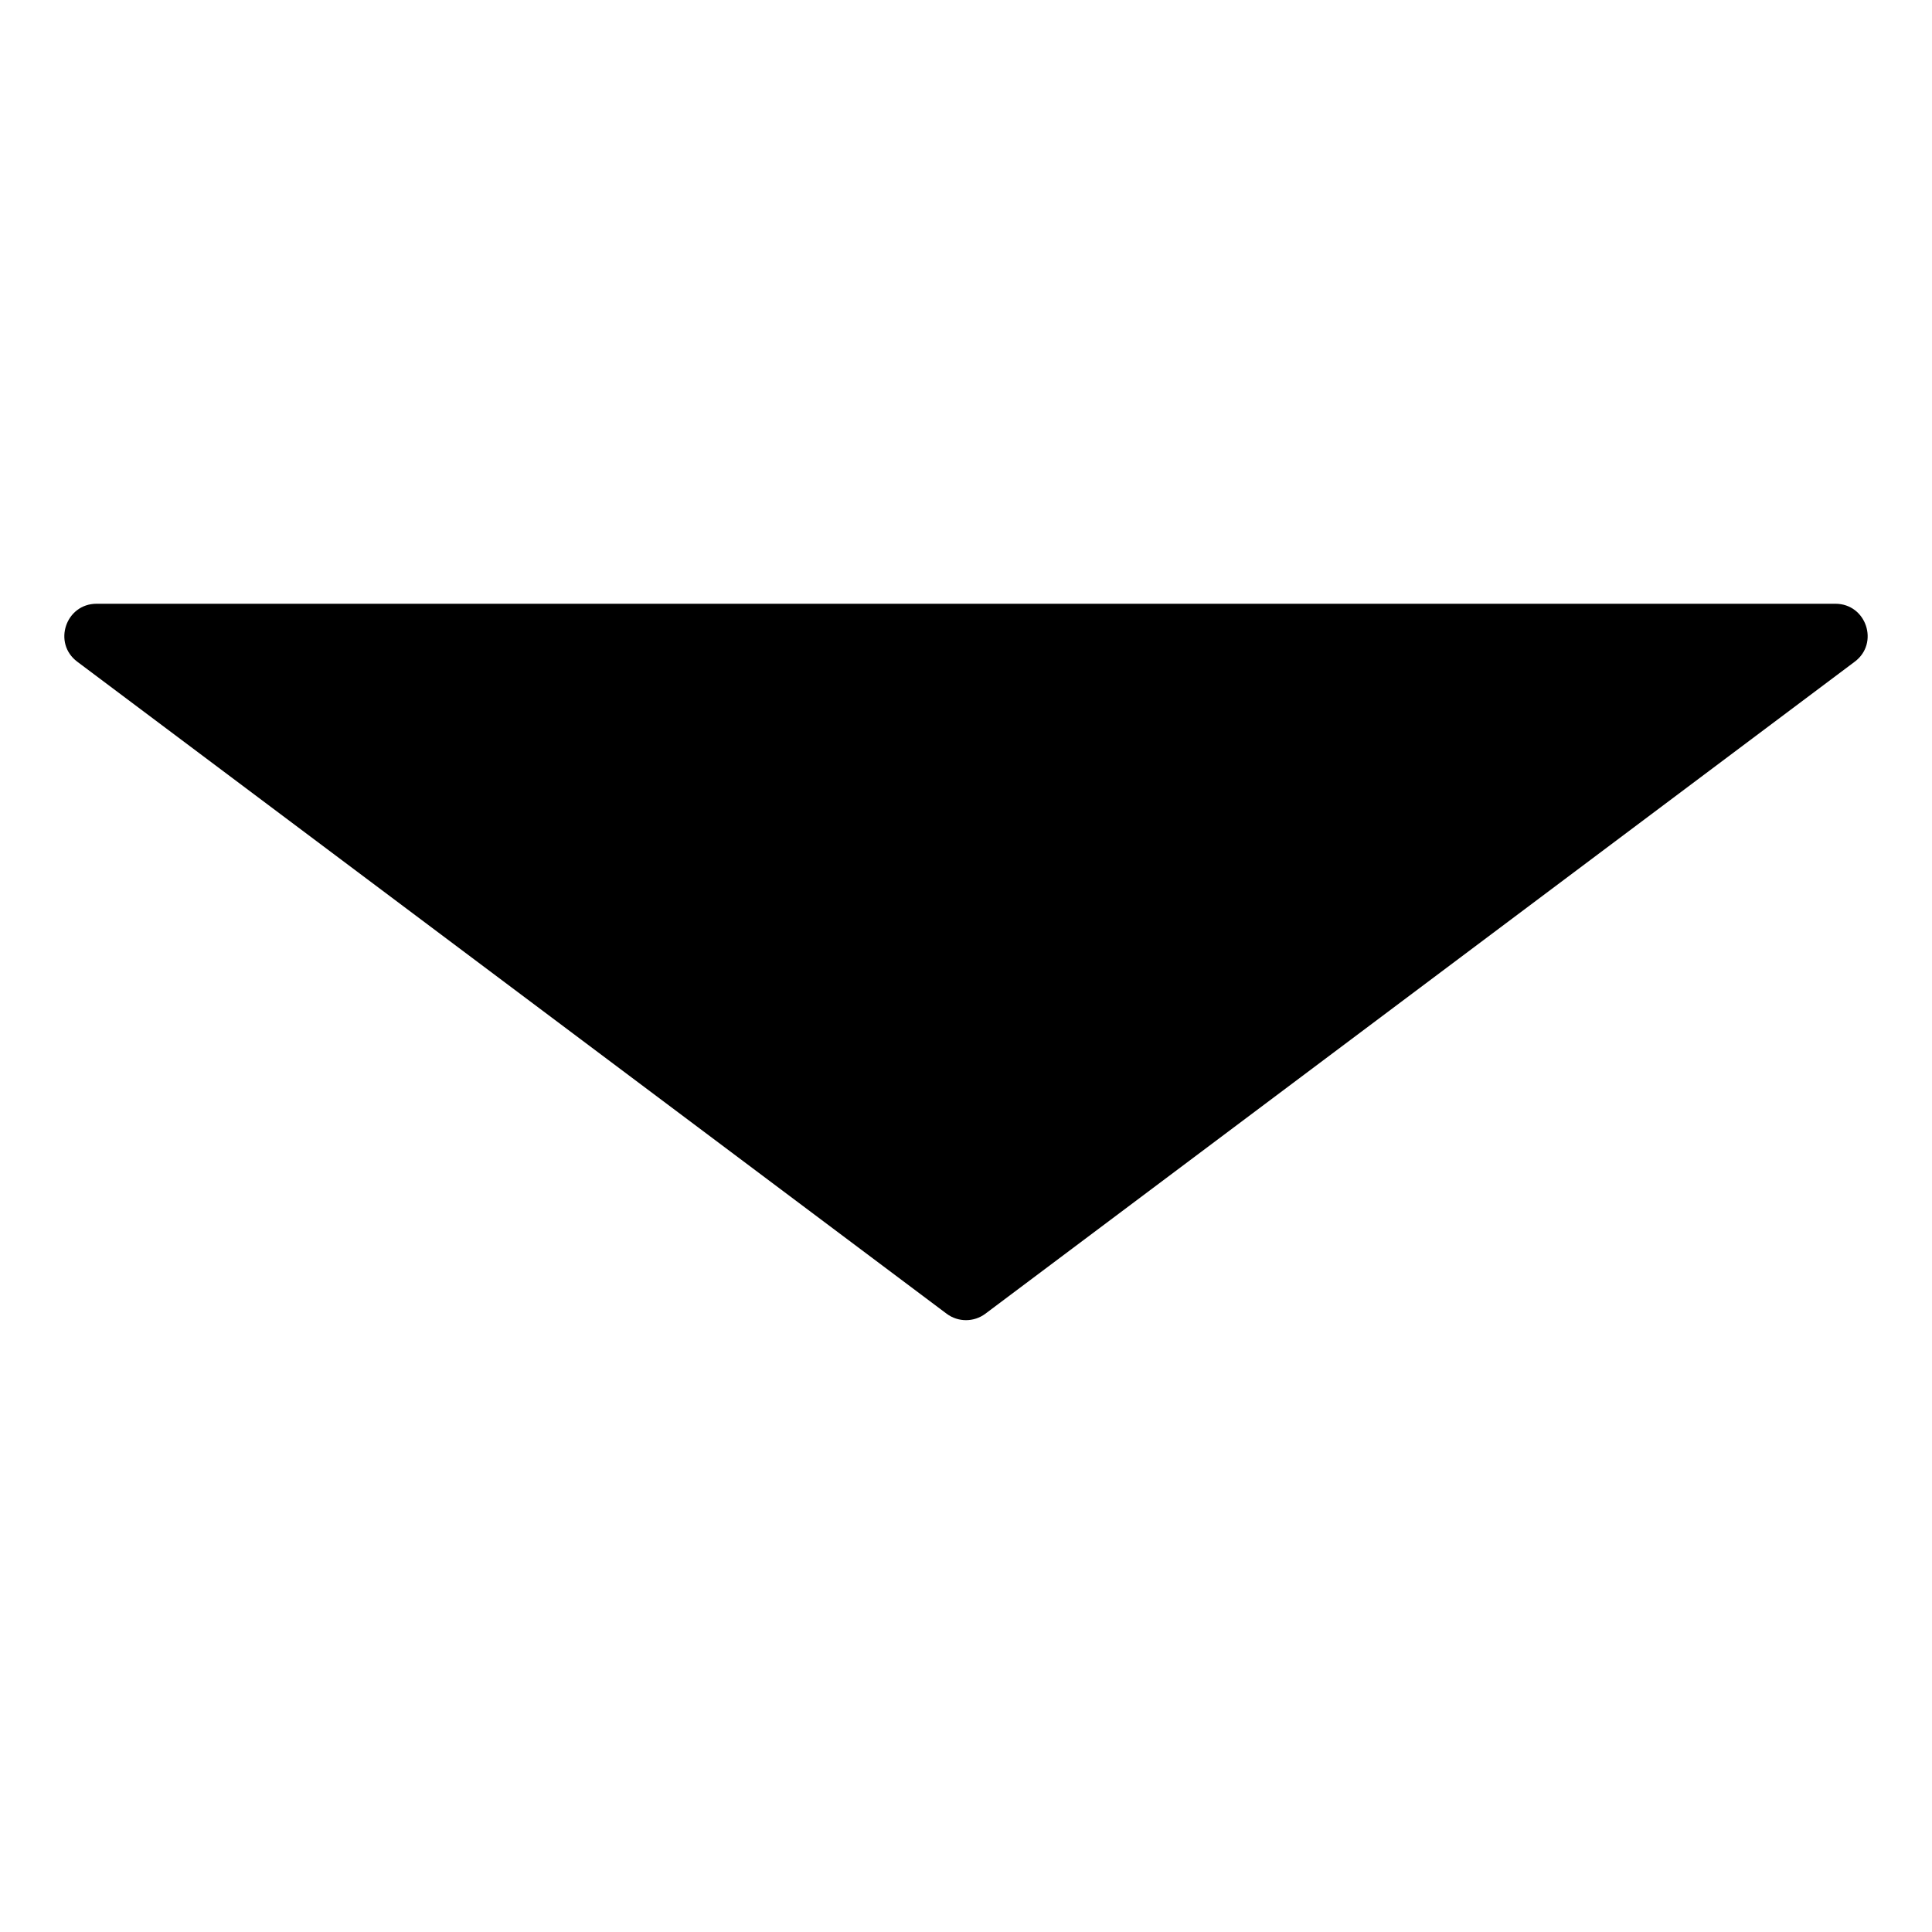 <svg viewBox="0 0 12 12" xmlns="http://www.w3.org/2000/svg">
<path d="M6.12 8.16C6.049 8.213 5.951 8.213 5.88 8.16L0.48 4.11C0.326 3.995 0.408 3.75 0.6 3.75L11.4 3.75C11.592 3.75 11.674 3.995 11.52 4.11L6.12 8.16Z" />
</svg>
